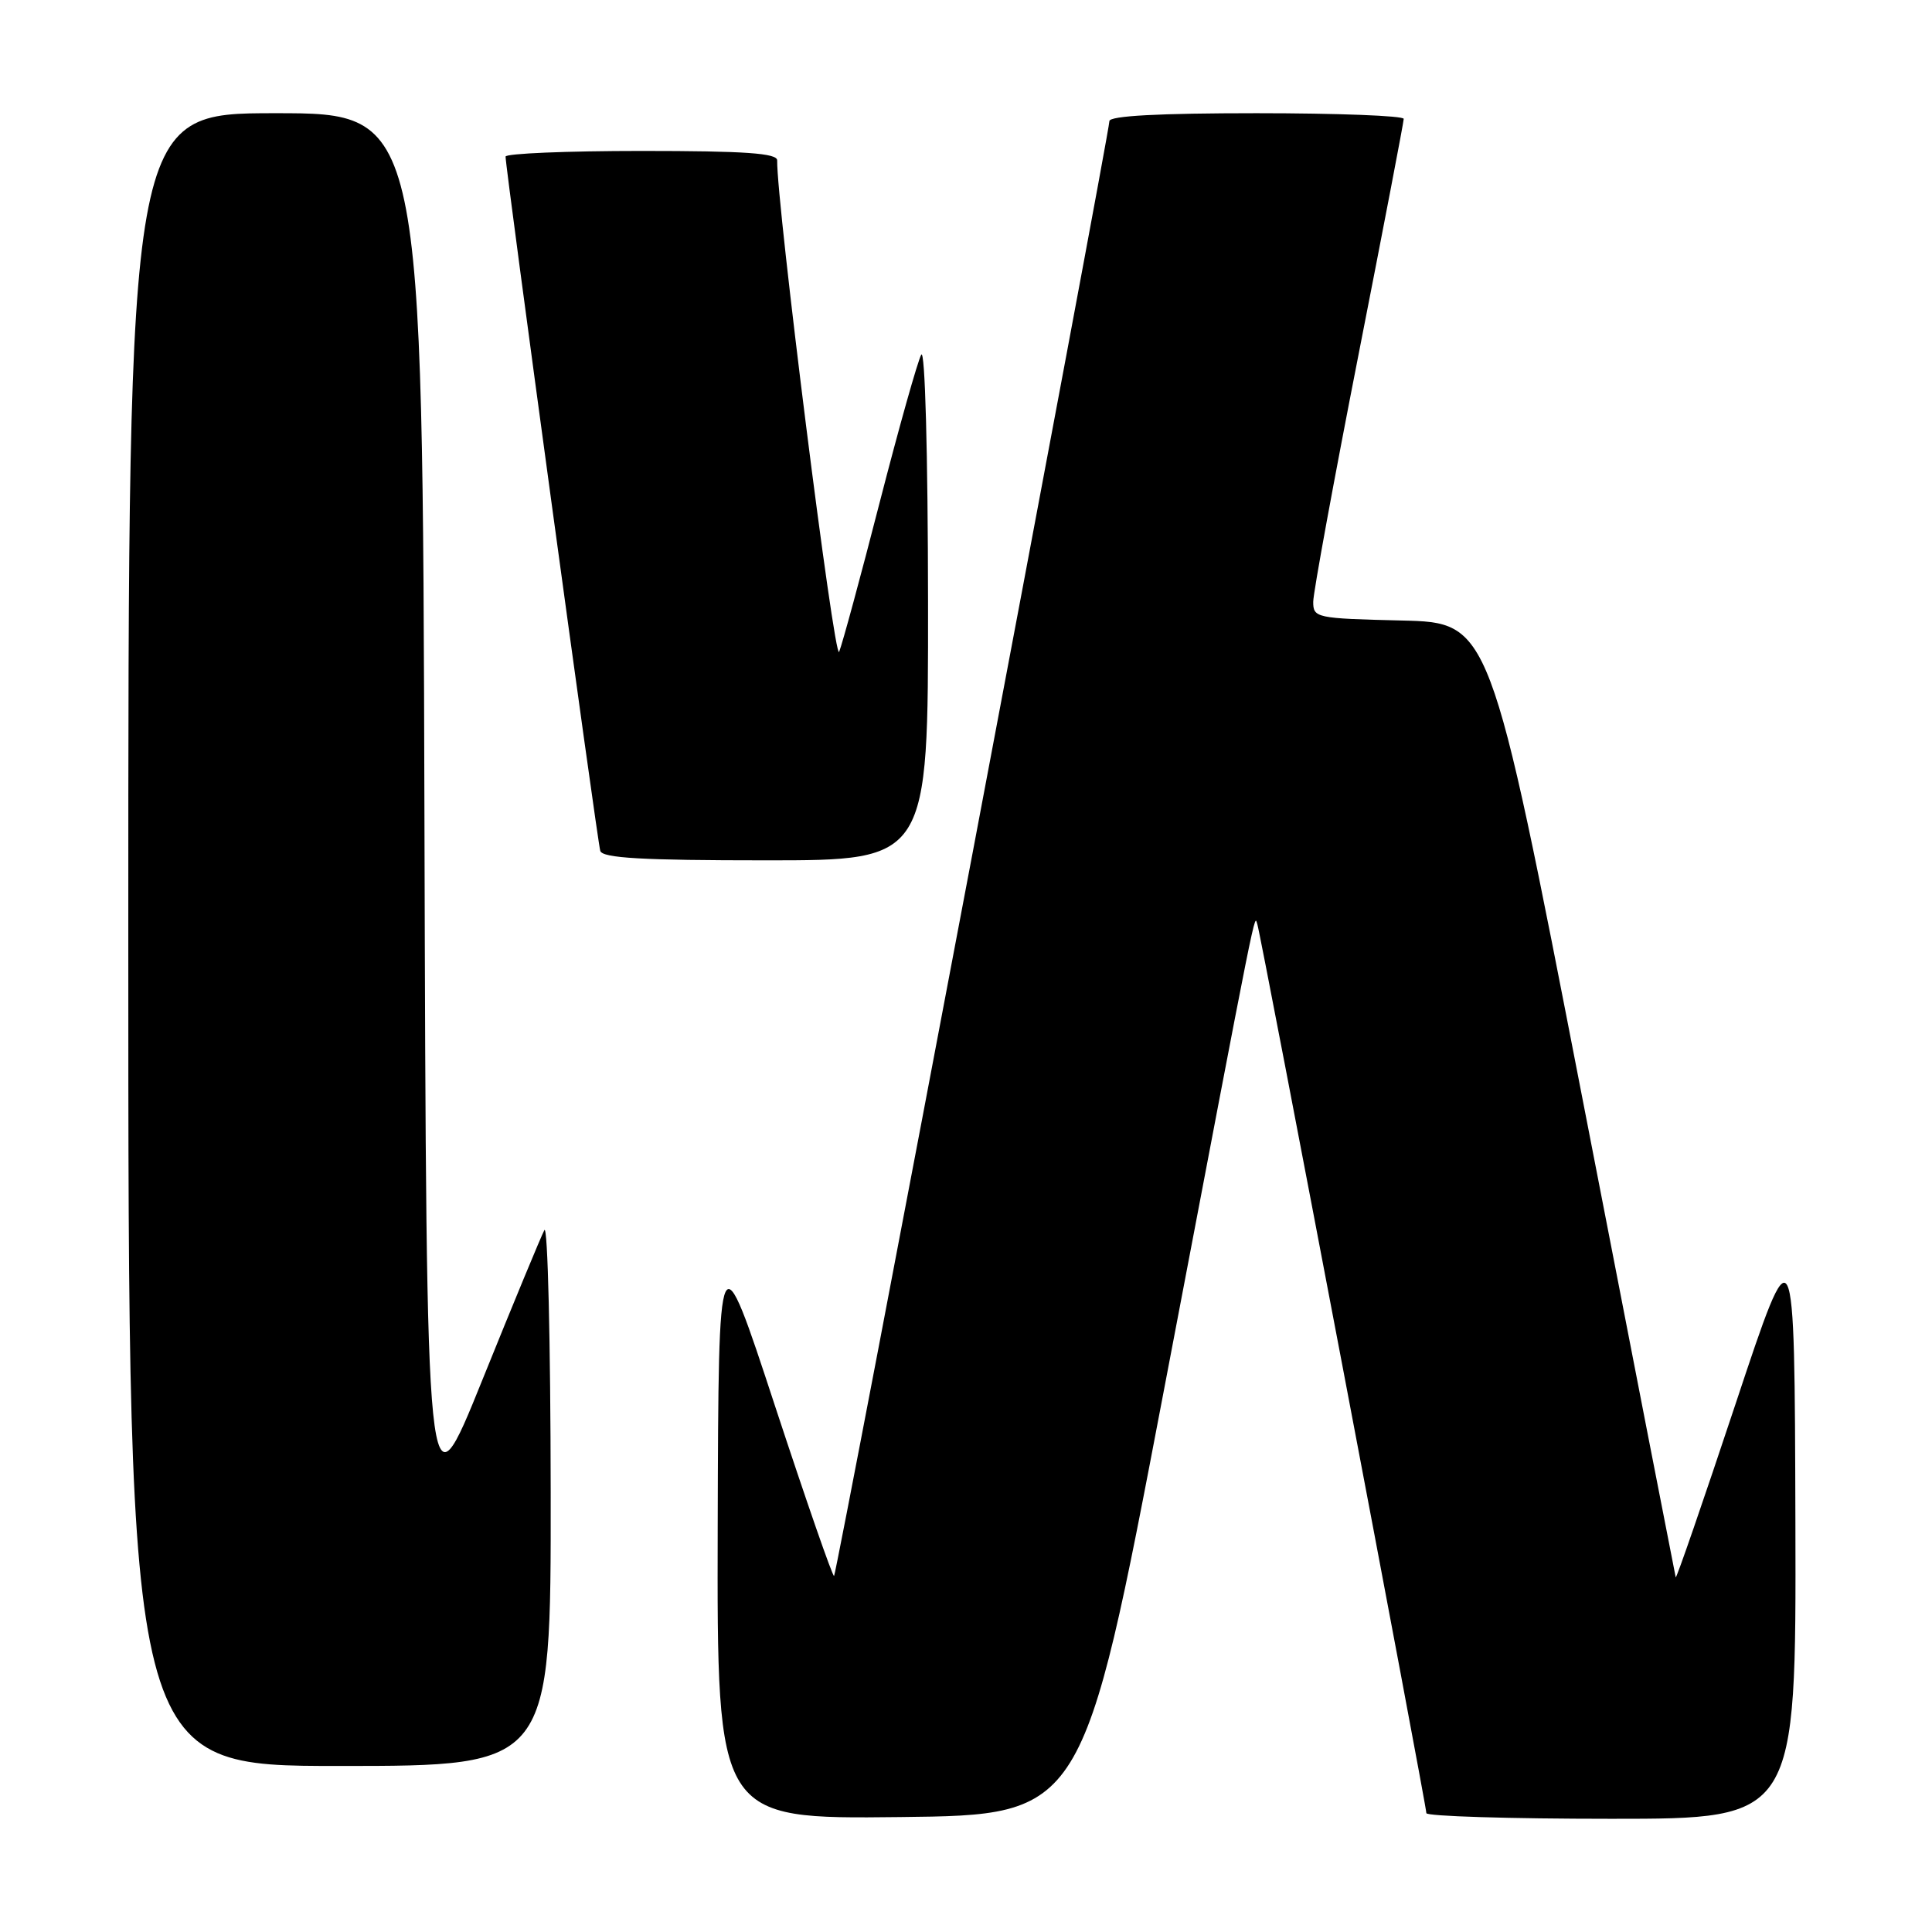 <?xml version="1.0" encoding="UTF-8" standalone="no"?>
<!DOCTYPE svg PUBLIC "-//W3C//DTD SVG 1.1//EN" "http://www.w3.org/Graphics/SVG/1.1/DTD/svg11.dtd" >
<svg xmlns="http://www.w3.org/2000/svg" xmlns:xlink="http://www.w3.org/1999/xlink" version="1.1" viewBox="0 0 256 256">
 <g >
 <path fill="currentColor"
d=" M 154.17 184.50 C 166.96 117.35 166.17 121.27 166.61 122.50 C 167.04 123.72 189.00 239.20 189.00 240.25 C 189.00 240.66 200.03 241.00 213.50 241.00 C 238.00 241.00 238.00 241.00 237.90 201.75 C 237.79 162.50 237.79 162.50 229.98 186.00 C 225.68 198.93 222.11 209.28 222.04 209.00 C 221.97 208.72 216.40 180.15 209.67 145.50 C 197.43 82.50 197.43 82.50 185.71 82.22 C 174.36 81.95 174.00 81.87 174.01 79.72 C 174.02 78.50 176.72 63.77 180.01 47.00 C 183.30 30.23 186.00 16.16 186.00 15.75 C 186.00 15.34 177.22 15.00 166.50 15.00 C 153.56 15.00 147.00 15.35 147.00 16.05 C 147.00 17.63 110.89 208.45 110.52 208.82 C 110.34 208.99 106.83 198.87 102.70 186.32 C 95.21 163.50 95.21 163.50 95.10 202.27 C 95.00 241.04 95.00 241.04 119.25 240.77 C 143.50 240.50 143.50 240.50 154.17 184.50 Z  M 72.97 197.75 C 72.95 177.81 72.58 162.18 72.13 163.00 C 71.69 163.82 67.99 172.76 63.91 182.86 C 56.50 201.22 56.50 201.22 56.24 108.11 C 55.99 15.00 55.99 15.00 36.49 15.00 C 17.00 15.00 17.00 15.00 17.00 124.50 C 17.00 234.00 17.00 234.00 45.00 234.00 C 73.00 234.00 73.00 234.00 72.97 197.75 Z  M 122.97 79.75 C 122.95 59.97 122.57 46.13 122.07 47.00 C 121.60 47.83 119.13 56.60 116.58 66.50 C 114.04 76.40 111.61 85.34 111.19 86.37 C 110.57 87.85 102.88 26.81 102.98 21.25 C 102.99 20.30 98.75 20.00 85.00 20.00 C 75.10 20.00 67.00 20.34 66.99 20.75 C 66.97 22.24 79.15 111.53 79.54 112.75 C 79.84 113.70 85.12 114.00 101.47 114.00 C 123.00 114.00 123.00 114.00 122.97 79.75 Z "/>
</g>
</svg>